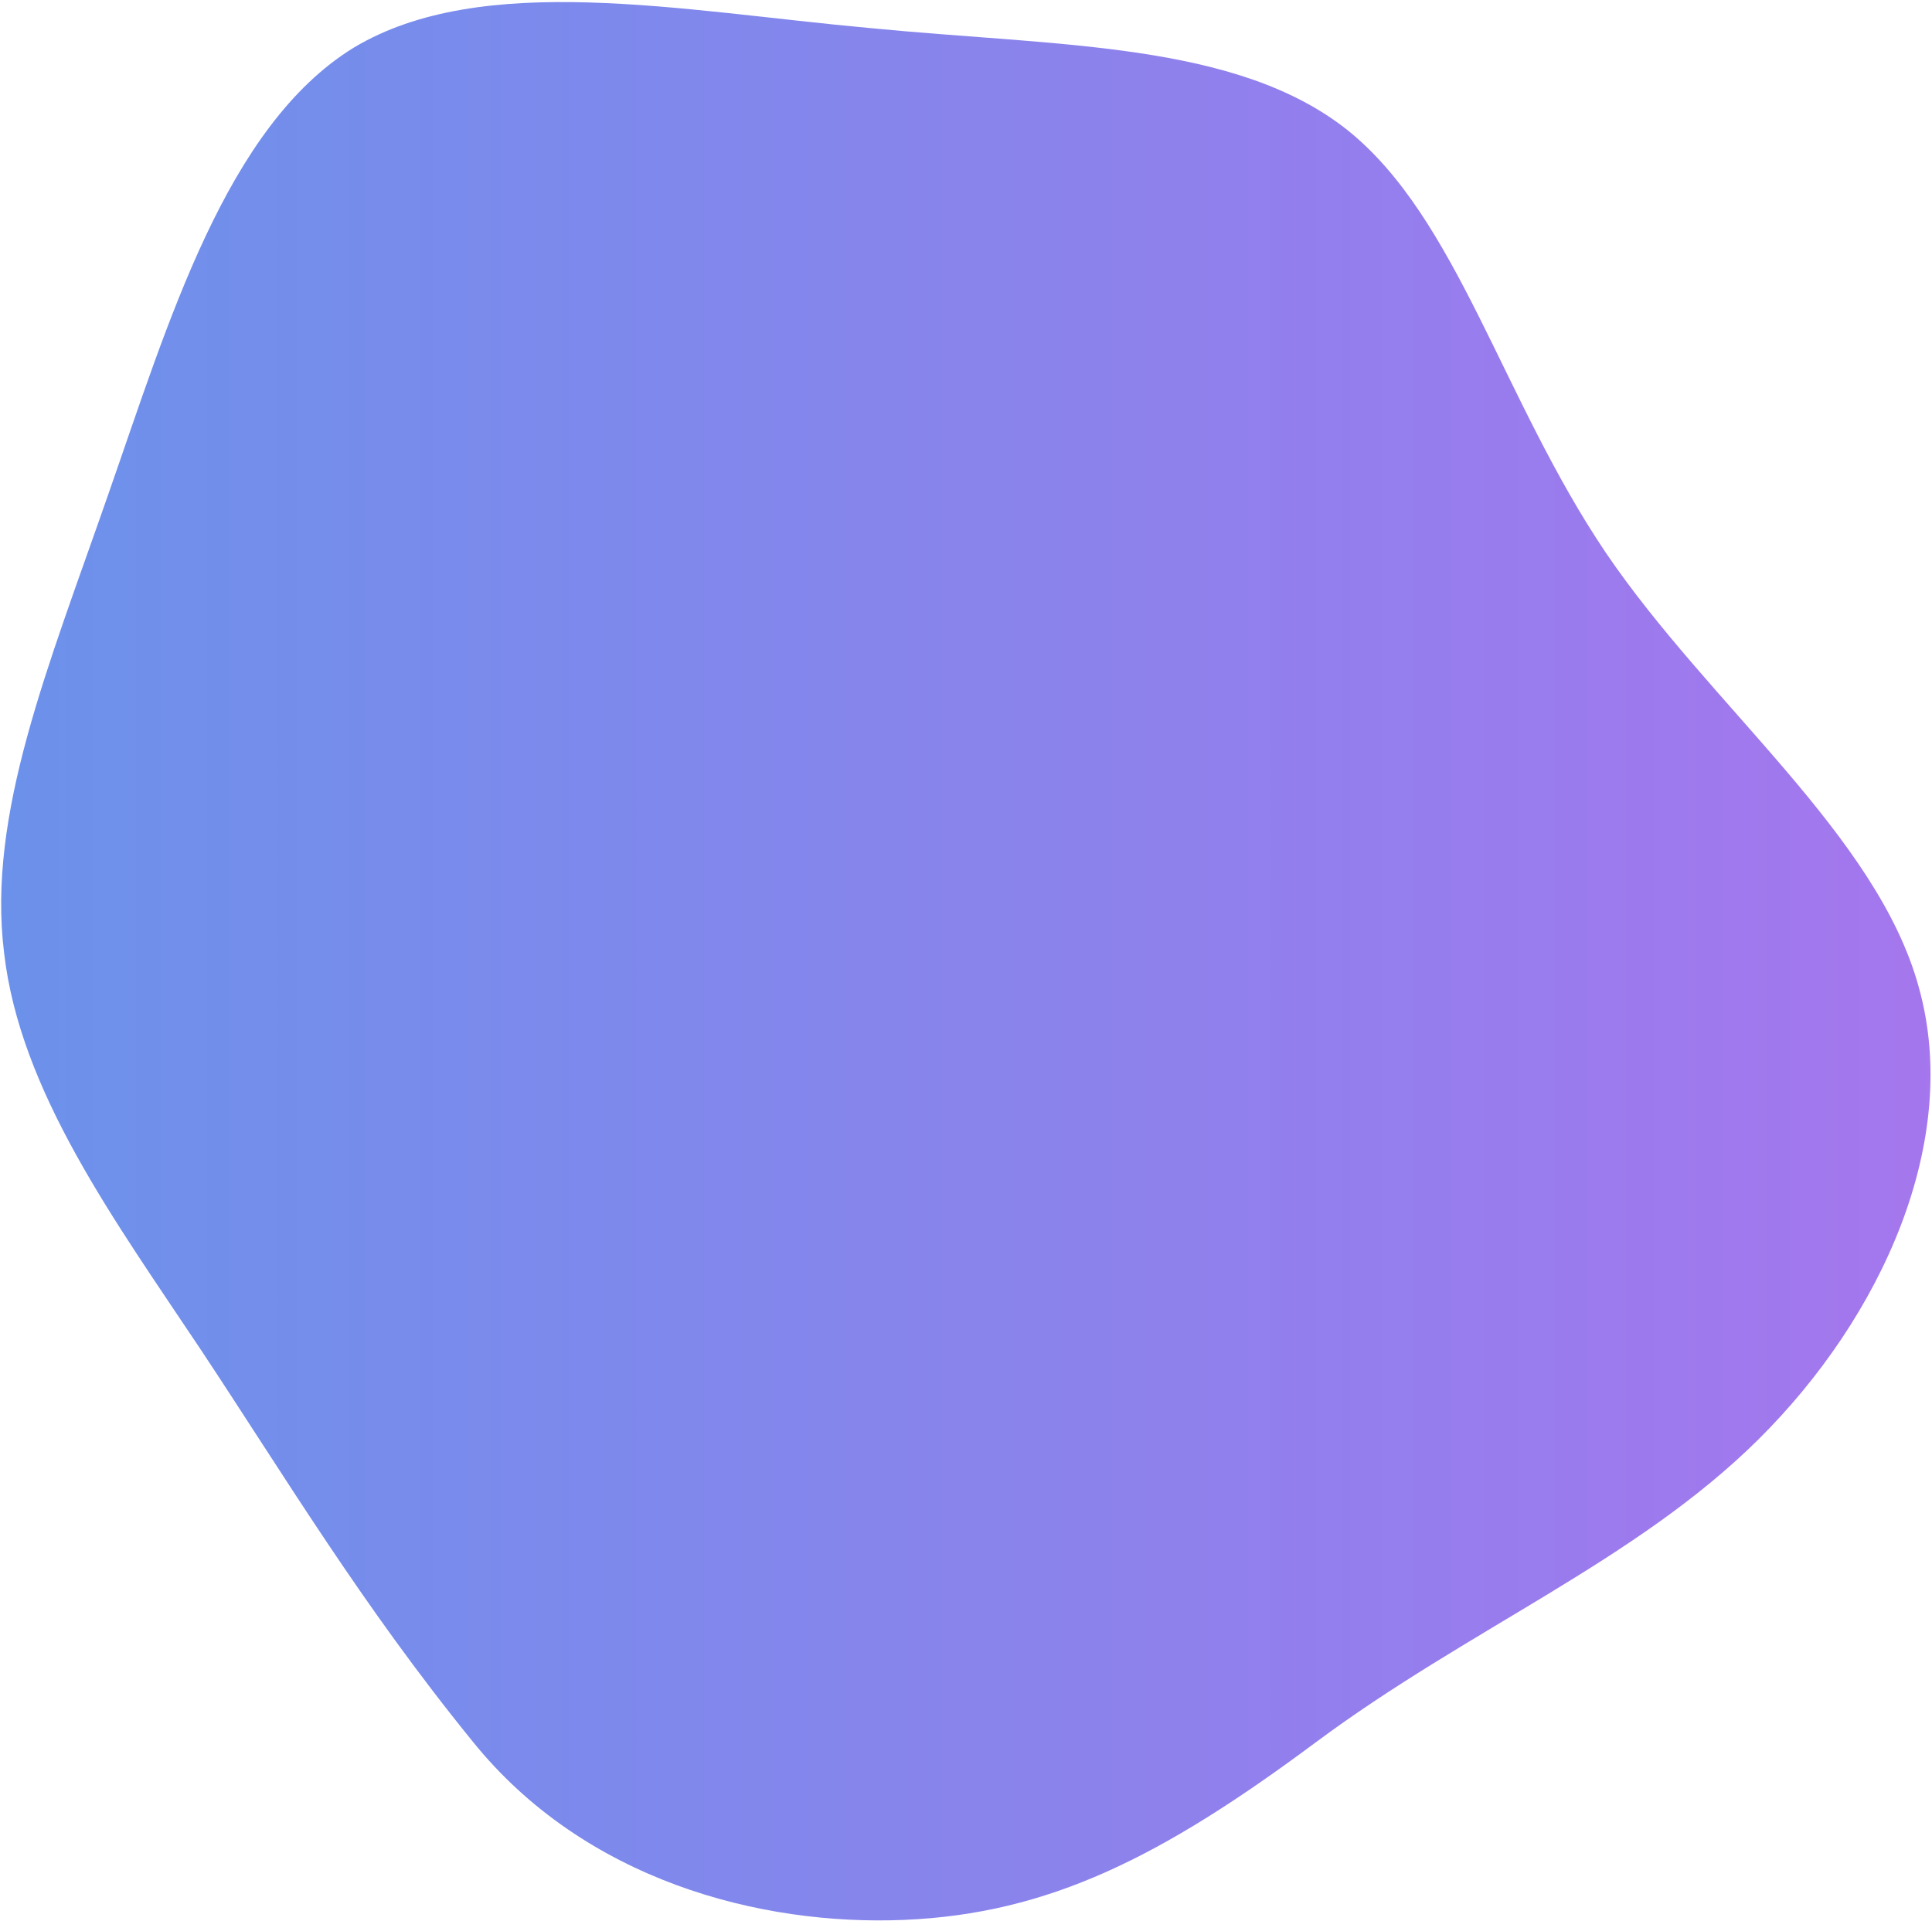 <svg width="886" height="881" viewBox="0 0 886 881" fill="none" xmlns="http://www.w3.org/2000/svg">
<path d="M617.813 59.562C668.438 100.063 688.688 182.75 736.5 253.625C784.313 323.938 860.813 383 879.938 452.75C899.625 523.063 863.063 604.063 806.25 660.313C750 716 673.5 746.938 603.188 799.25C532.875 851.563 481.1 877.712 414.725 880.525C348.35 883.337 267.938 862.25 216.75 798.688C165.562 735.688 130.687 677.188 91.875 618.688C52.5 559.625 9.187 500.563 1.875 437C-6 373.438 22.125 305.938 49.688 226.625C77.25 147.875 103.687 57.875 162.188 21.875C221.25 -13.562 312.375 5 399 12.875C485.063 21.312 566.625 19.062 617.813 59.562Z" fill="url(#paint0_linear)" fill-opacity="0.8"/>
<defs>
<linearGradient id="paint0_linear" x1="0.531" y1="440.857" x2="885.317" y2="440.857" gradientUnits="userSpaceOnUse">
<stop stop-color="#4776E6"/>
<stop offset="1" stop-color="#8E54E9"/>
</linearGradient>
</defs>
</svg>
